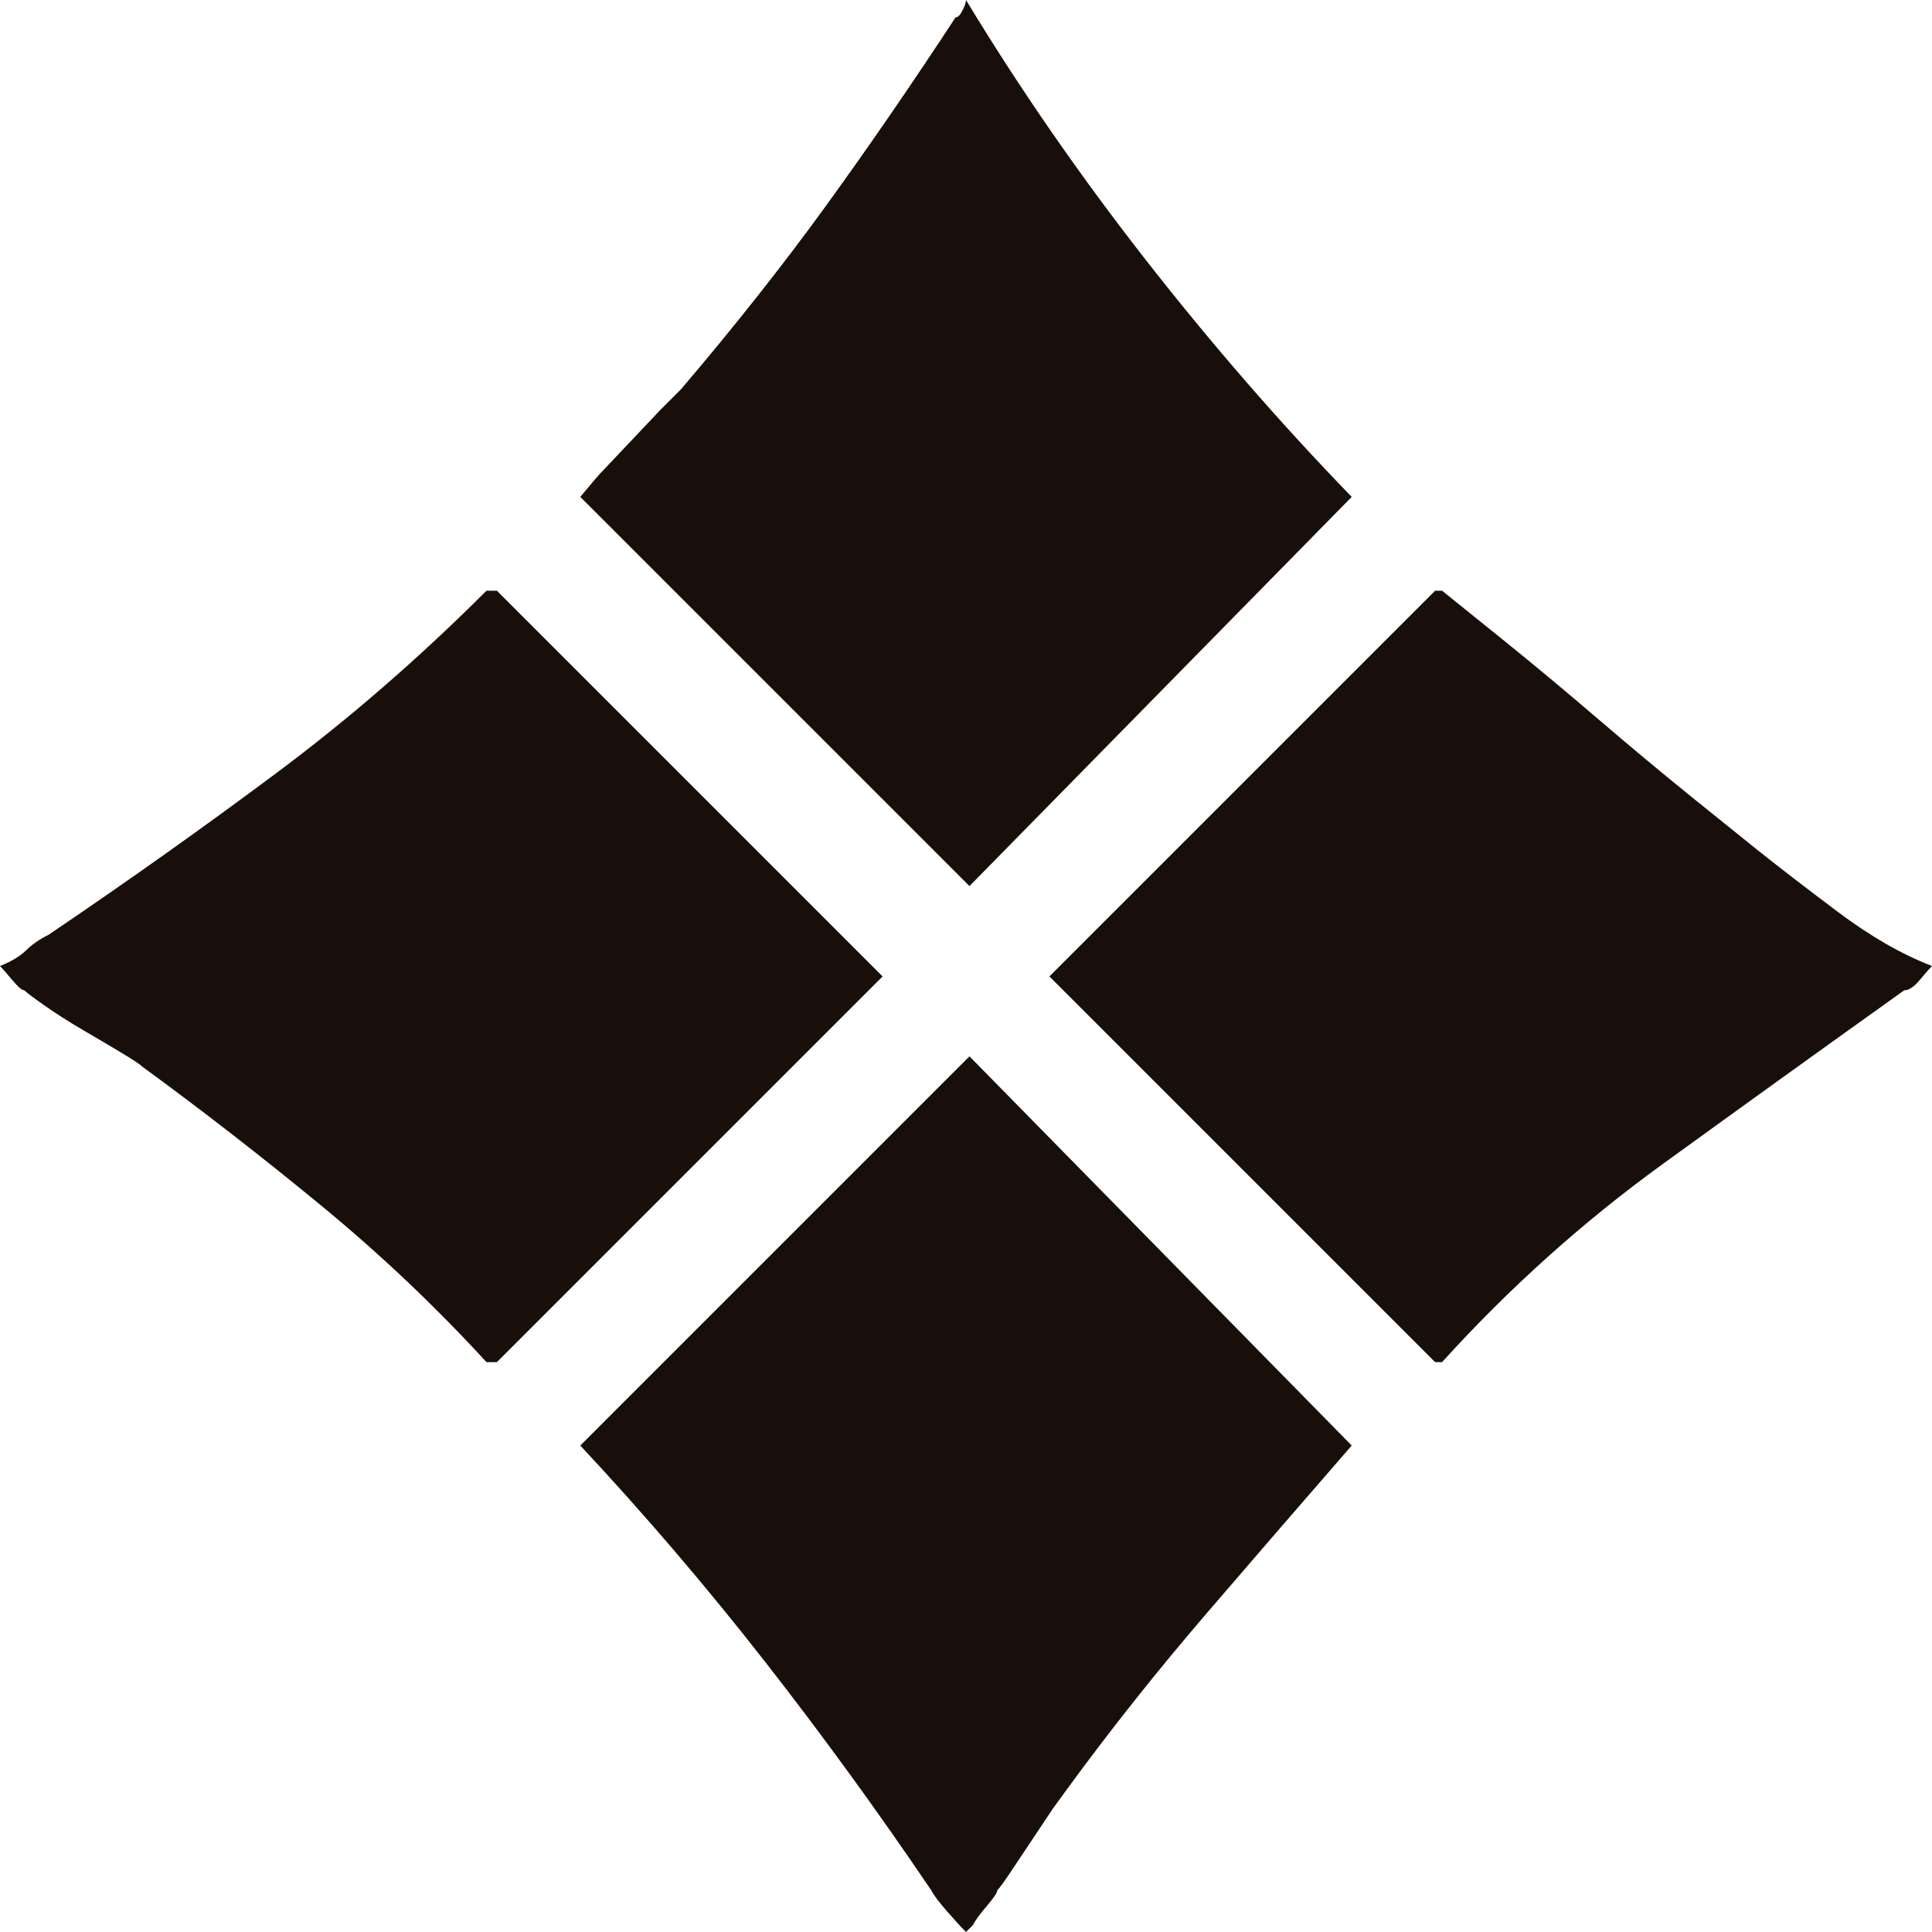 <?xml version="1.0" encoding="UTF-8" standalone="no"?>
<svg id="svg2" xmlns:rdf="http://www.w3.org/1999/02/22-rdf-syntax-ns#" xmlns="http://www.w3.org/2000/svg" height="35.584" width="35.584" version="1.1" xmlns:cc="http://creativecommons.org/ns#" xmlns:dc="http://purl.org/dc/elements/1.1/" viewBox="0 0 35.584 35.584">
 <path id="path4" fill="#180f0a" d="m10.688 26.624q1.792 1.92 3.392 3.968t3.072 4.224q0.064 0.128 0.288 0.384t0.352 0.384l0.128-0.128q0.064-0.128 0.256-0.352t0.192-0.288q0.064-0.064 0.256-0.352l0.768-1.152t0.256-0.352q1.216-1.664 2.592-3.264t2.656-3.072l-7.04-7.168zm-10.688-8.832q0.064 0.064 0.224 0.256t0.224 0.192q0.064 0.064 0.384 0.288t0.704 0.448 0.704 0.416 0.384 0.256q1.664 1.216 3.296 2.56t3.04 2.88h0.192l7.104-7.104-7.104-7.104h-0.192q-1.856 1.856-3.872 3.36t-4.192 2.976q-0.256 0.128-0.416 0.288t-0.48 0.288zm19.328 0.192 7.104 7.104h0.128q1.856-2.048 4.064-3.648t4.448-3.2q0.128 0 0.288-0.192t0.224-0.256q-0.832-0.32-1.728-0.992t-1.536-1.184q-0.32-0.256-1.152-0.928t-1.728-1.44-1.728-1.44-1.152-0.928h-0.128zm-8.64-8.832 7.168 7.168 7.04-7.168q-1.984-2.048-3.808-4.384t-3.296-4.768q0 0.064-0.064 0.192t-0.128 0.128q-1.216 1.856-2.4 3.488t-2.656 3.36l-0.384 0.384t-0.544 0.576-0.576 0.608-0.352 0.416z"/>
</svg>
